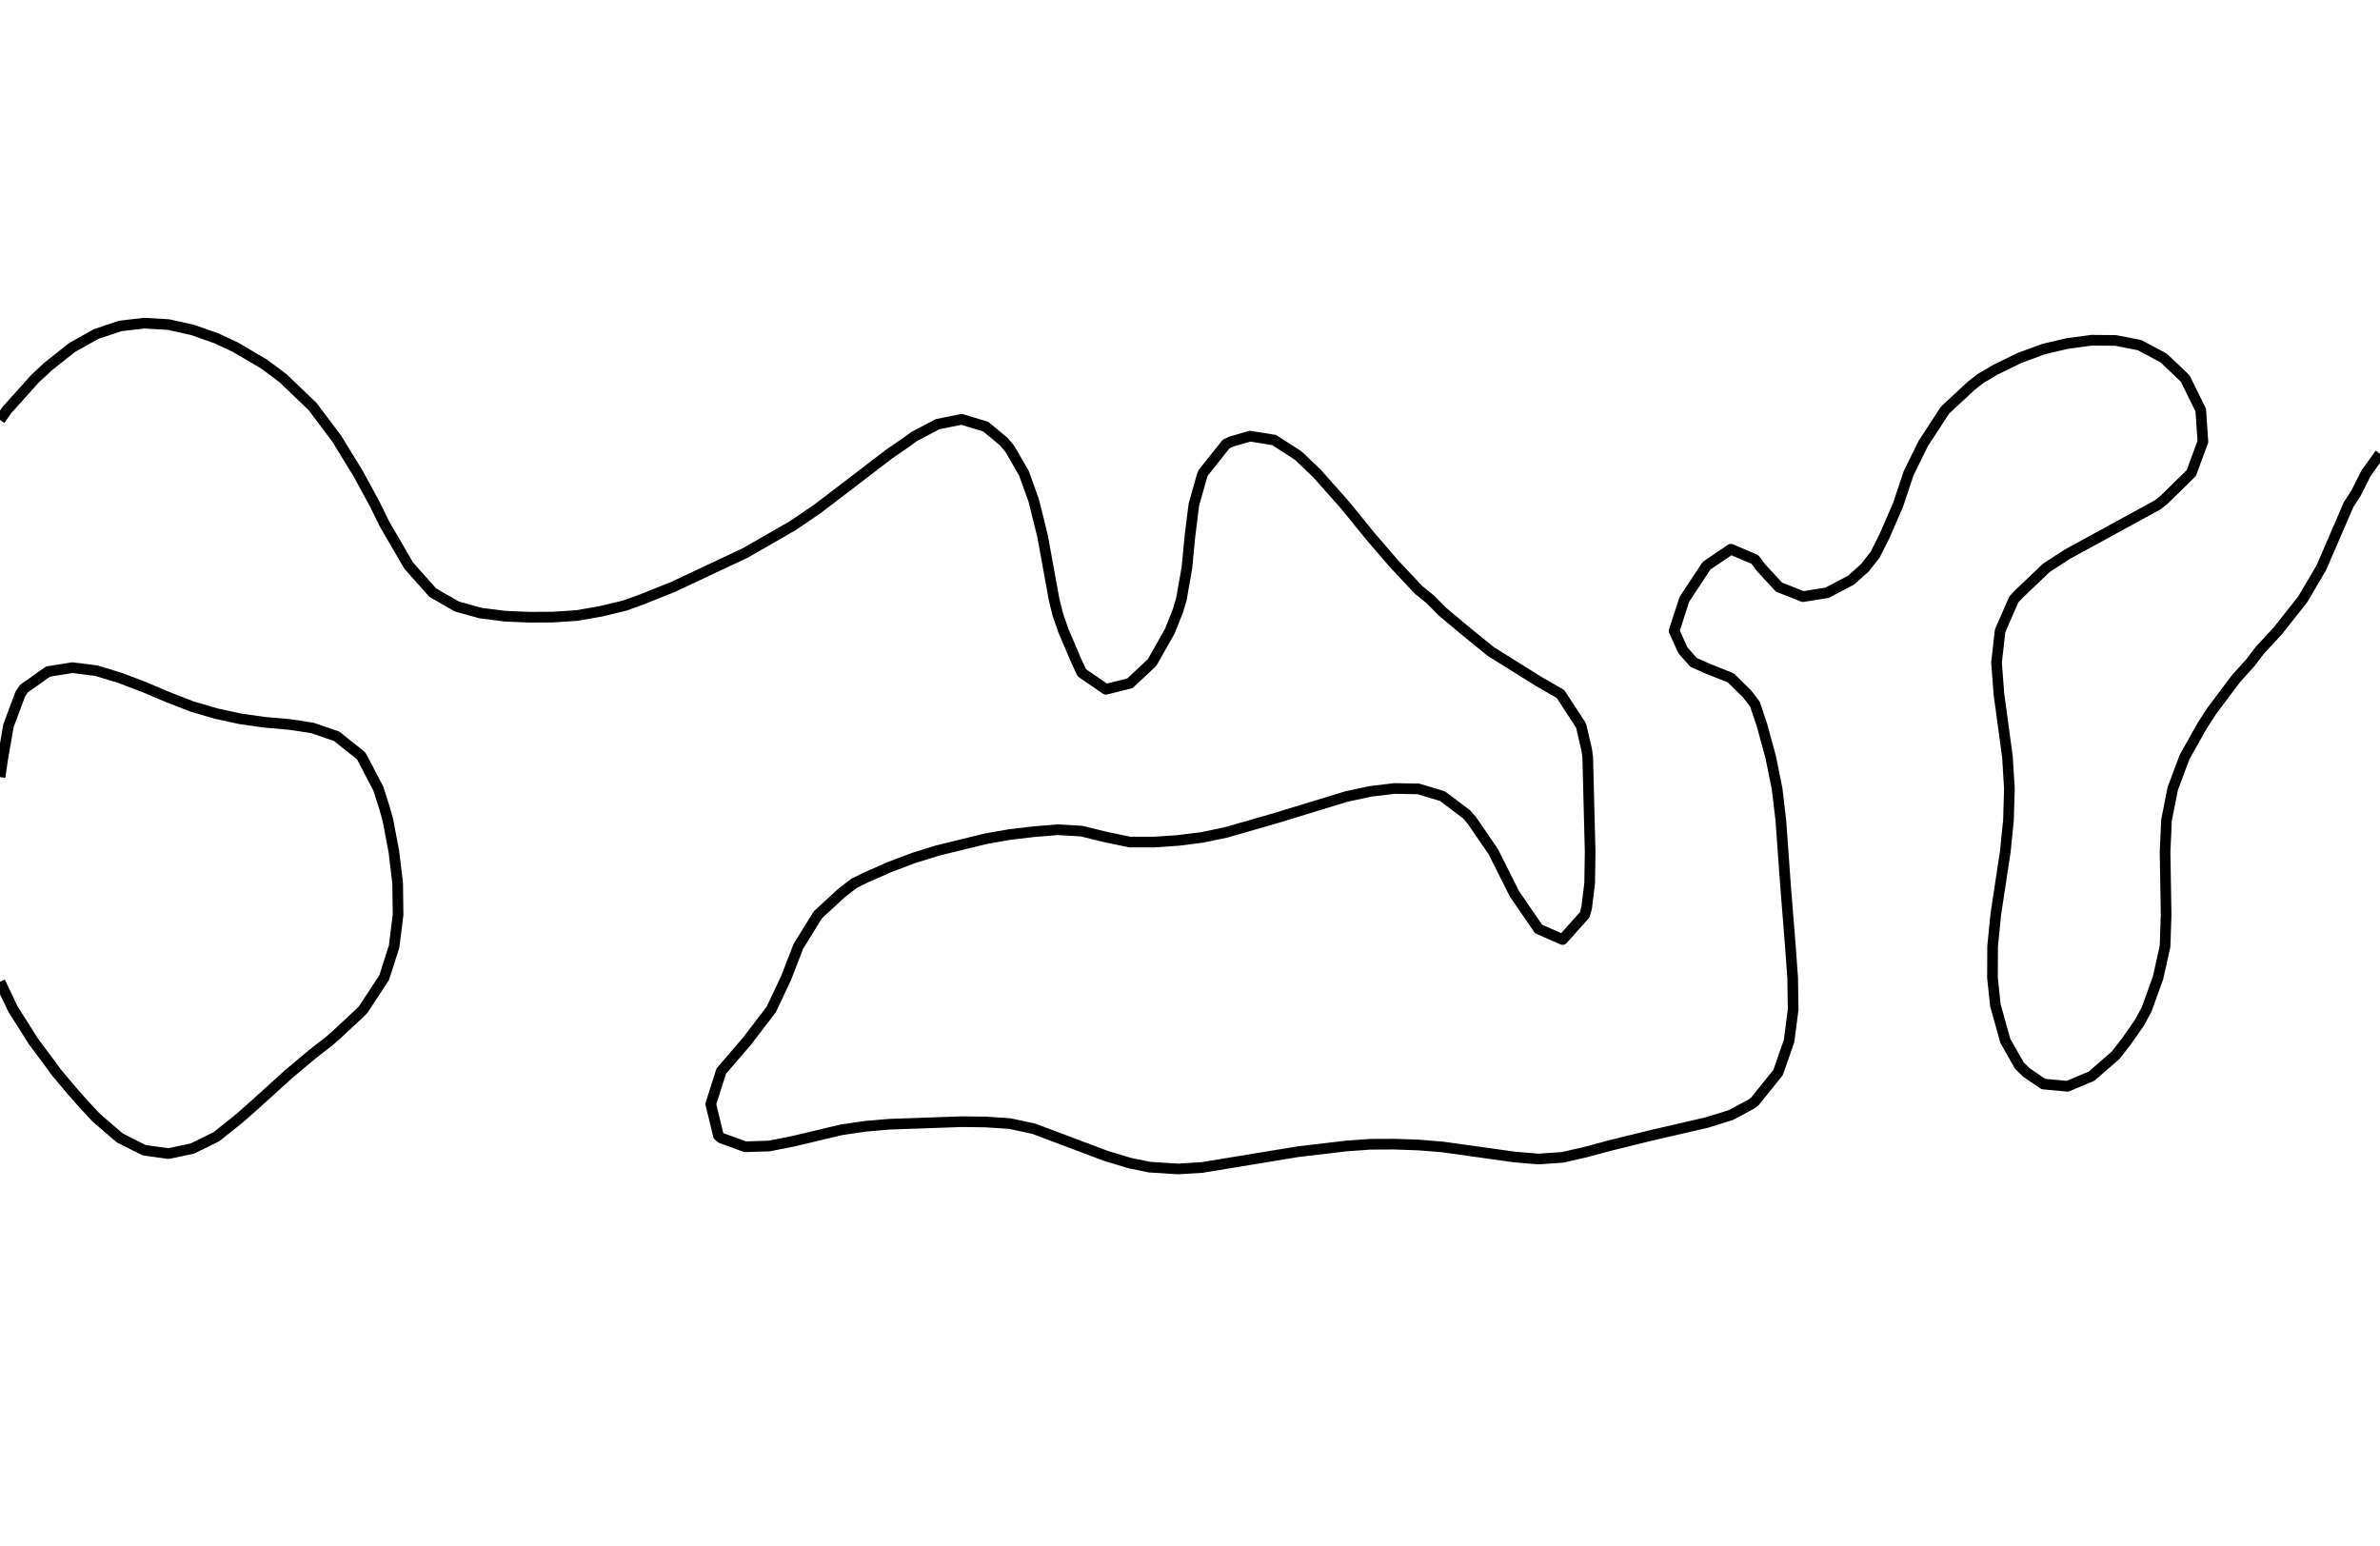 <?xml version="1.0" encoding="utf-8" standalone="no"?>
<!DOCTYPE svg PUBLIC "-//W3C//DTD SVG 1.1//EN"
  "http://www.w3.org/Graphics/SVG/1.1/DTD/svg11.dtd">
<svg xmlns:xlink="http://www.w3.org/1999/xlink" width="334.8pt" height="217.44pt" viewBox="0 0 334.8 217.44" xmlns="http://www.w3.org/2000/svg" version="1.1">
 <defs>
  <style type="text/css">*{stroke-linejoin: round; stroke-linecap: butt}</style>
 </defs>
 <g id="figure_1">
  <g id="patch_1">
   <path d="M 0 217.44 
L 334.8 217.44 
L 334.8 0 
L 0 0 
L 0 217.44 
z
" style="fill: none"/>
  </g>
  <g id="axes_1">
   <g id="PathCollection_1"/>
   <g id="PathCollection_2">
    <path d="M 0 109.312 
L 0.423 106.501 
L 1.198 102.064 
L 2.857 97.626 
L 3.382 96.865 
L 6.764 94.475 
L 10.145 93.924 
L 13.527 94.343 
L 16.909 95.37 
L 20.291 96.66 
L 22.569 97.626 
L 23.673 98.093 
L 27.055 99.405 
L 30.436 100.392 
L 33.818 101.126 
L 37.2 101.606 
L 40.582 101.901 
L 41.788 102.064 
L 43.964 102.413 
L 47.345 103.571 
L 50.727 106.266 
L 50.901 106.501 
L 53.219 110.939 
L 54.109 113.719 
L 54.567 115.376 
L 55.409 119.814 
L 55.941 124.251 
L 55.996 128.689 
L 55.447 133.127 
L 54.109 137.32 
L 54.019 137.564 
L 51.106 142.002 
L 50.727 142.398 
L 47.345 145.552 
L 46.339 146.439 
L 43.964 148.281 
L 40.872 150.877 
L 40.582 151.122 
L 37.2 154.183 
L 35.948 155.314 
L 33.818 157.206 
L 30.643 159.752 
L 30.436 159.906 
L 27.055 161.579 
L 23.673 162.285 
L 20.291 161.811 
L 16.909 160.112 
L 16.46 159.752 
L 13.527 157.219 
L 11.756 155.314 
L 10.145 153.494 
L 7.948 150.877 
L 6.764 149.26 
L 4.658 146.439 
L 3.382 144.405 
L 1.848 142.002 
L 0 138.12 
" clip-path="url(#p020ec96fb0)" style="fill: none; stroke: #000000; stroke-width: 1.5"/>
    <path d="M 334.8 63.833 
L 332.844 66.563 
L 331.418 69.394 
L 330.376 71.001 
L 326.541 79.876 
L 323.927 84.313 
L 320.422 88.751 
L 317.891 91.482 
L 316.596 93.189 
L 314.509 95.511 
L 311.127 100.015 
L 309.804 102.064 
L 307.308 106.501 
L 305.645 110.939 
L 304.768 115.376 
L 304.565 119.814 
L 304.712 128.689 
L 304.562 133.127 
L 303.577 137.564 
L 301.971 142.002 
L 300.982 143.839 
L 299.17 146.439 
L 297.6 148.457 
L 294.218 151.394 
L 290.836 152.813 
L 287.455 152.5 
L 285.066 150.877 
L 284.073 149.907 
L 282.1 146.439 
L 280.691 141.405 
L 280.289 137.564 
L 280.307 133.127 
L 280.743 128.689 
L 282.088 119.814 
L 282.536 115.376 
L 282.666 110.939 
L 282.395 106.501 
L 281.192 97.626 
L 280.856 93.189 
L 281.359 88.751 
L 283.295 84.313 
L 284.073 83.497 
L 287.87 79.876 
L 290.836 77.955 
L 303.56 71.001 
L 304.364 70.361 
L 308.25 66.563 
L 309.888 62.126 
L 309.582 57.688 
L 307.395 53.251 
L 304.364 50.357 
L 300.982 48.552 
L 297.6 47.893 
L 294.218 47.864 
L 290.836 48.32 
L 287.455 49.114 
L 284.073 50.364 
L 280.691 52.015 
L 278.598 53.251 
L 277.309 54.26 
L 273.614 57.688 
L 270.545 62.397 
L 268.497 66.563 
L 267.011 71.001 
L 265.087 75.438 
L 263.782 78.025 
L 262.334 79.876 
L 260.4 81.61 
L 257.018 83.389 
L 253.636 83.927 
L 250.255 82.595 
L 247.745 79.876 
L 246.873 78.703 
L 243.491 77.263 
L 240.109 79.549 
L 239.871 79.876 
L 236.943 84.313 
L 235.503 88.751 
L 236.727 91.469 
L 238.25 93.189 
L 240.109 94.014 
L 243.491 95.371 
L 245.778 97.626 
L 246.873 99.054 
L 247.875 102.064 
L 249.087 106.501 
L 249.985 110.939 
L 250.514 115.376 
L 251.15 124.251 
L 251.857 133.127 
L 252.179 137.564 
L 252.249 142.002 
L 251.675 146.439 
L 250.127 150.877 
L 246.873 154.925 
L 246.368 155.314 
L 243.491 156.86 
L 240.109 157.913 
L 232.15 159.752 
L 226.582 161.122 
L 223.2 162.032 
L 219.818 162.812 
L 216.436 163.046 
L 213.055 162.765 
L 202.909 161.347 
L 199.527 161.073 
L 196.145 160.955 
L 192.764 160.972 
L 189.382 161.216 
L 182.618 162.013 
L 169.091 164.237 
L 165.709 164.445 
L 161.706 164.189 
L 158.945 163.625 
L 155.564 162.604 
L 145.418 158.783 
L 142.036 158.06 
L 138.655 157.836 
L 135.273 157.796 
L 125.127 158.151 
L 121.745 158.44 
L 118.364 158.937 
L 111.6 160.546 
L 108.218 161.214 
L 104.836 161.324 
L 101.455 160.093 
L 101.063 159.752 
L 99.984 155.314 
L 101.455 150.693 
L 105.103 146.439 
L 108.498 142.002 
L 110.588 137.564 
L 112.307 133.127 
L 115.052 128.689 
L 118.364 125.64 
L 120.161 124.251 
L 121.745 123.469 
L 125.127 121.982 
L 128.509 120.701 
L 131.891 119.652 
L 138.655 117.995 
L 142.036 117.398 
L 145.418 116.999 
L 148.8 116.723 
L 152.182 116.922 
L 155.564 117.758 
L 158.945 118.46 
L 162.327 118.461 
L 165.709 118.232 
L 169.091 117.808 
L 172.473 117.102 
L 179.236 115.157 
L 189.382 112.058 
L 192.764 111.33 
L 196.145 110.924 
L 199.527 110.978 
L 202.909 111.997 
L 206.291 114.544 
L 207.023 115.376 
L 210.068 119.814 
L 213.055 125.767 
L 216.436 130.686 
L 219.818 132.168 
L 222.928 128.689 
L 223.2 127.699 
L 223.621 124.251 
L 223.689 119.814 
L 223.348 106.501 
L 223.2 105.446 
L 222.411 102.064 
L 219.513 97.626 
L 216.436 95.854 
L 209.673 91.625 
L 206.147 88.751 
L 202.909 86.044 
L 201.195 84.313 
L 199.527 82.95 
L 196.145 79.351 
L 192.764 75.431 
L 189.169 71.001 
L 185.218 66.563 
L 182.618 64.081 
L 179.236 61.903 
L 175.855 61.358 
L 173.184 62.126 
L 172.473 62.473 
L 169.221 66.563 
L 169.091 66.932 
L 167.944 71.001 
L 167.39 75.438 
L 166.963 79.876 
L 166.185 84.313 
L 165.709 85.89 
L 164.584 88.751 
L 162.074 93.189 
L 158.945 96.122 
L 155.564 96.969 
L 152.182 94.639 
L 151.501 93.189 
L 149.601 88.751 
L 148.8 86.445 
L 148.28 84.313 
L 146.664 75.438 
L 145.418 70.405 
L 144.034 66.563 
L 142.036 63.116 
L 141.206 62.126 
L 138.655 60.011 
L 135.273 58.991 
L 131.891 59.667 
L 128.509 61.459 
L 127.627 62.126 
L 125.127 63.839 
L 115.764 71.001 
L 114.982 71.587 
L 111.6 73.902 
L 104.836 77.789 
L 94.691 82.561 
L 90.315 84.313 
L 87.927 85.182 
L 84.545 85.996 
L 81.164 86.587 
L 77.782 86.811 
L 74.4 86.826 
L 71.018 86.681 
L 67.636 86.254 
L 64.255 85.319 
L 60.873 83.365 
L 57.491 79.56 
L 54.109 73.755 
L 52.762 71.001 
L 50.347 66.563 
L 47.345 61.674 
L 43.964 57.183 
L 39.865 53.251 
L 37.2 51.243 
L 33.058 48.813 
L 30.436 47.59 
L 27.055 46.402 
L 23.673 45.658 
L 20.291 45.46 
L 16.909 45.856 
L 13.527 46.987 
L 10.145 48.881 
L 6.764 51.564 
L 4.947 53.251 
L 0.959 57.688 
L 0 59.077 
L 0 59.077 
" clip-path="url(#p020ec96fb0)" style="fill: none; stroke: #000000; stroke-width: 1.5"/>
   </g>
   <g id="PathCollection_3"/>
  </g>
 </g>
 <defs>
  <clipPath id="p020ec96fb0">
   <rect x="0" y="-0" width="334.8" height="217.44"/>
  </clipPath>
 </defs>
</svg>
